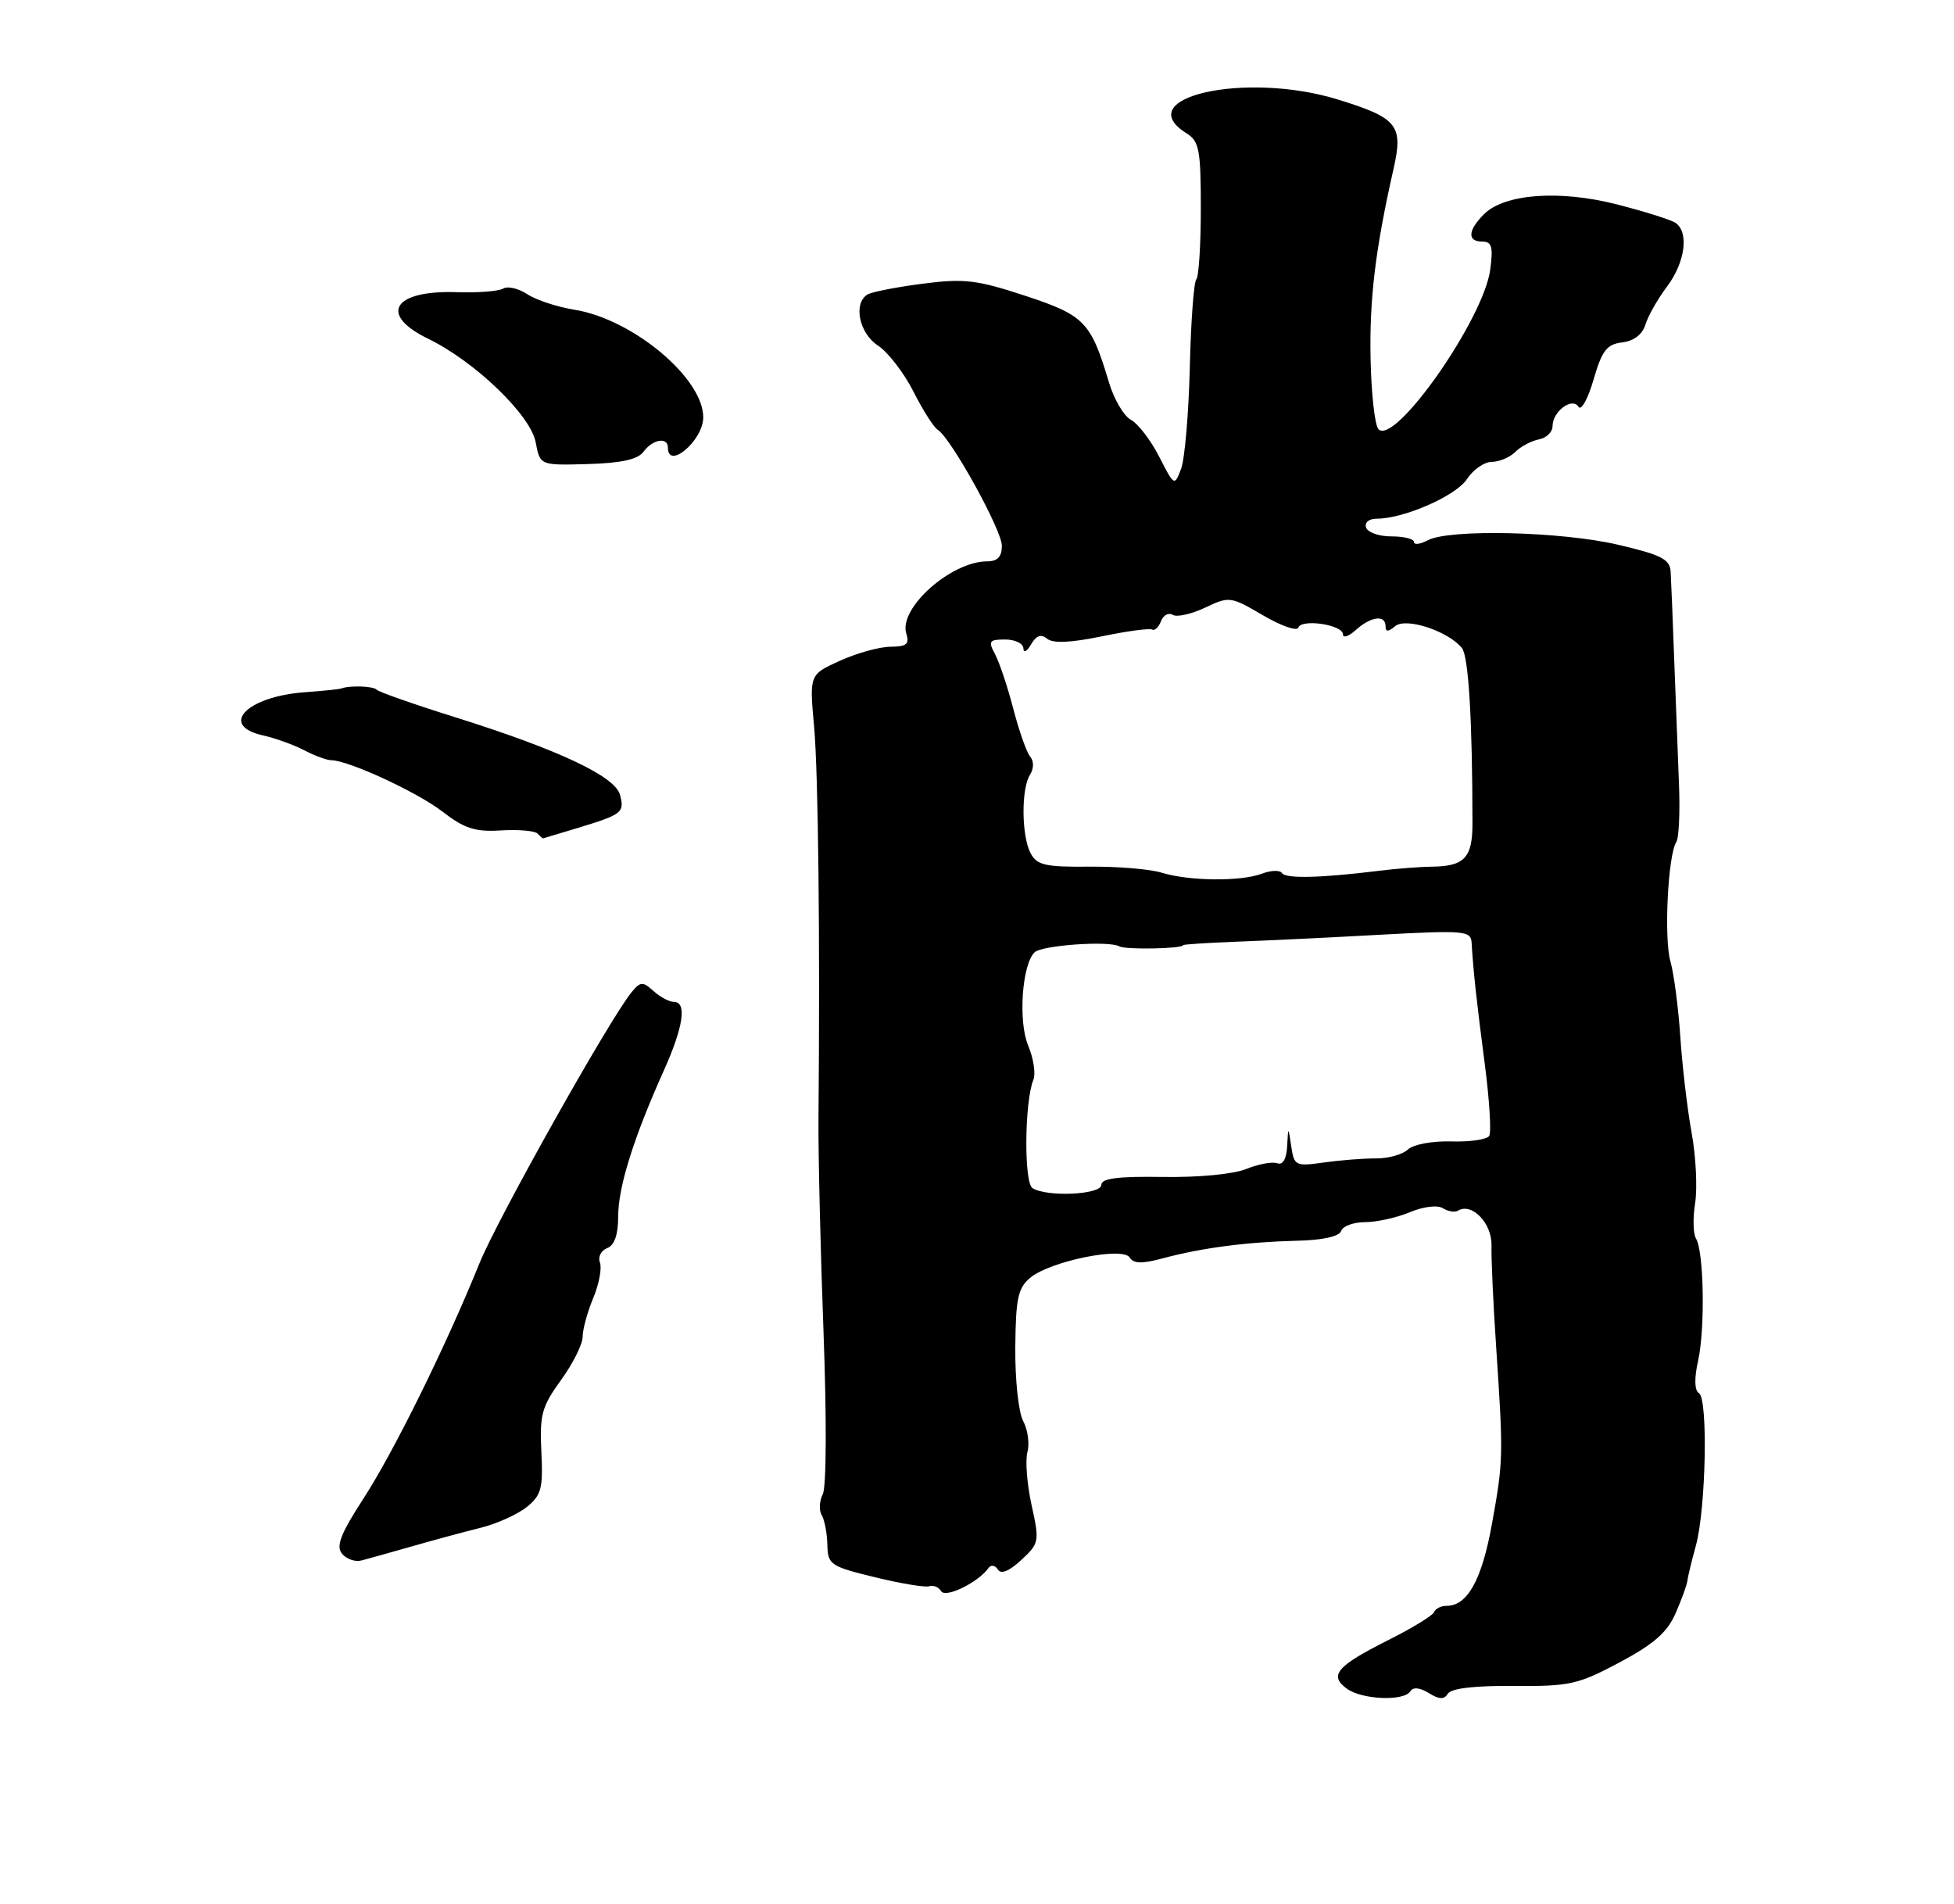 <?xml version="1.0" encoding="UTF-8" standalone="no"?>
<!DOCTYPE svg PUBLIC "-//W3C//DTD SVG 1.1//EN" "http://www.w3.org/Graphics/SVG/1.1/DTD/svg11.dtd" >
<svg xmlns="http://www.w3.org/2000/svg" xmlns:xlink="http://www.w3.org/1999/xlink" version="1.1" viewBox="0 0 275 268">
 <g >
 <path fill="currentColor"
d=" M 198.49 238.02 C 198.87 237.40 199.83 237.50 201.08 238.27 C 202.56 239.19 203.24 239.21 203.78 238.35 C 204.24 237.61 207.60 237.22 213.04 237.27 C 220.90 237.34 222.09 237.07 227.93 233.96 C 232.76 231.38 234.65 229.73 235.82 227.04 C 236.67 225.09 237.41 223.05 237.47 222.50 C 237.53 221.95 238.07 219.70 238.68 217.50 C 240.09 212.31 240.40 196.87 239.11 196.07 C 238.47 195.67 238.43 194.01 238.99 191.48 C 239.99 186.97 239.80 176.11 238.69 174.31 C 238.29 173.66 238.23 171.40 238.57 169.31 C 238.90 167.21 238.68 162.75 238.07 159.40 C 237.46 156.05 236.75 149.96 236.48 145.88 C 236.21 141.80 235.58 137.04 235.09 135.30 C 234.16 132.06 234.74 120.30 235.92 118.50 C 236.28 117.95 236.45 114.35 236.30 110.50 C 236.15 106.65 235.85 98.78 235.63 93.00 C 235.42 87.22 235.19 81.57 235.12 80.43 C 235.02 78.71 233.78 78.08 227.75 76.67 C 219.73 74.79 203.95 74.42 200.93 76.04 C 199.87 76.60 199.00 76.71 199.00 76.28 C 199.00 75.84 197.58 75.49 195.85 75.49 C 194.11 75.50 192.50 74.94 192.26 74.25 C 192.02 73.54 192.65 73.00 193.74 73.00 C 197.58 73.00 204.91 69.79 206.45 67.43 C 207.33 66.09 208.90 65.00 209.95 65.00 C 211.00 65.00 212.48 64.37 213.25 63.61 C 214.01 62.84 215.51 62.05 216.57 61.84 C 217.63 61.64 218.50 60.80 218.50 59.99 C 218.50 57.90 221.28 55.83 222.16 57.26 C 222.53 57.86 223.48 56.14 224.27 53.43 C 225.46 49.32 226.13 48.45 228.30 48.19 C 229.95 47.99 231.15 47.07 231.57 45.69 C 231.93 44.48 233.30 42.07 234.62 40.32 C 237.20 36.86 237.74 32.59 235.75 31.33 C 235.06 30.90 231.37 29.74 227.54 28.76 C 219.45 26.70 211.73 27.27 208.85 30.15 C 206.56 32.44 206.48 34.00 208.63 34.00 C 209.95 34.00 210.16 34.75 209.73 37.95 C 208.80 44.93 196.33 62.73 194.01 60.41 C 193.49 59.89 192.99 55.43 192.89 50.49 C 192.72 42.06 193.56 35.08 196.13 23.73 C 197.51 17.62 196.69 16.60 188.30 14.01 C 175.32 10.00 158.86 13.68 167.00 18.77 C 168.77 19.87 169.00 21.10 169.00 29.34 C 169.00 34.47 168.71 38.95 168.37 39.30 C 168.02 39.65 167.60 45.24 167.45 51.72 C 167.29 58.20 166.74 64.62 166.22 65.99 C 165.29 68.44 165.26 68.42 163.14 64.27 C 161.96 61.96 160.17 59.63 159.17 59.09 C 158.17 58.56 156.77 56.18 156.07 53.81 C 153.52 45.28 152.64 44.38 144.27 41.62 C 137.44 39.38 135.70 39.17 129.83 39.93 C 126.16 40.40 122.67 41.09 122.08 41.45 C 120.05 42.71 120.91 46.90 123.56 48.63 C 124.97 49.56 127.21 52.46 128.54 55.08 C 129.87 57.71 131.41 60.14 131.97 60.48 C 133.83 61.63 141.00 74.60 141.00 76.81 C 141.00 78.35 140.39 79.00 138.95 79.00 C 133.85 79.00 126.43 85.61 127.55 89.16 C 128.02 90.65 127.60 91.00 125.32 91.02 C 123.77 91.03 120.57 91.92 118.21 92.99 C 113.91 94.94 113.91 94.94 114.57 102.22 C 115.16 108.70 115.42 131.75 115.19 157.50 C 115.15 162.45 115.47 175.95 115.90 187.50 C 116.35 199.54 116.31 209.26 115.80 210.27 C 115.31 211.24 115.24 212.57 115.64 213.22 C 116.04 213.88 116.40 215.75 116.44 217.38 C 116.50 220.20 116.84 220.44 123.12 221.97 C 126.76 222.86 130.20 223.43 130.78 223.24 C 131.35 223.05 132.11 223.36 132.46 223.94 C 133.09 224.95 137.69 222.69 139.12 220.67 C 139.47 220.18 140.06 220.28 140.43 220.88 C 140.87 221.60 142.02 221.13 143.73 219.55 C 146.26 217.20 146.31 216.95 145.18 211.81 C 144.54 208.89 144.27 205.53 144.60 204.35 C 144.92 203.17 144.65 201.21 144.00 199.99 C 143.34 198.77 142.85 194.15 142.89 189.64 C 142.95 182.70 143.27 181.25 145.01 179.81 C 147.87 177.47 158.02 175.41 158.99 176.98 C 159.53 177.85 160.73 177.88 163.65 177.09 C 169.12 175.62 175.46 174.79 182.42 174.62 C 186.14 174.54 188.49 174.02 188.75 173.24 C 188.98 172.56 190.49 172.00 192.12 172.00 C 193.74 172.00 196.56 171.37 198.40 170.61 C 200.32 169.80 202.30 169.56 203.07 170.04 C 203.80 170.50 204.75 170.65 205.18 170.39 C 207.13 169.19 209.99 172.15 209.91 175.28 C 209.86 177.05 210.15 183.45 210.56 189.50 C 211.59 204.96 211.58 205.58 209.97 214.48 C 208.55 222.35 206.53 226.00 203.58 226.00 C 202.80 226.00 202.02 226.39 201.83 226.88 C 201.65 227.36 198.72 229.15 195.32 230.85 C 188.13 234.47 187.00 235.79 189.54 237.65 C 191.67 239.21 197.60 239.46 198.49 238.02 Z  M 58.00 217.62 C 61.02 216.75 65.37 215.58 67.66 215.01 C 69.94 214.44 72.86 213.12 74.15 212.08 C 76.19 210.43 76.44 209.46 76.19 204.32 C 75.93 199.11 76.25 197.96 78.95 194.23 C 80.63 191.91 82.00 189.17 82.00 188.13 C 82.00 187.09 82.67 184.64 83.49 182.68 C 84.31 180.72 84.73 178.47 84.43 177.68 C 84.13 176.90 84.59 175.99 85.44 175.66 C 86.48 175.26 87.00 173.77 87.00 171.19 C 87.00 167.06 89.17 160.14 93.40 150.72 C 96.19 144.51 96.71 141.00 94.83 141.00 C 94.18 141.00 92.90 140.31 91.97 139.47 C 90.46 138.11 90.15 138.12 88.92 139.60 C 85.88 143.26 70.00 171.55 67.47 177.81 C 62.76 189.44 55.45 204.27 51.15 210.90 C 47.92 215.89 47.26 217.60 48.14 218.67 C 48.77 219.43 50.01 219.85 50.89 219.61 C 51.78 219.38 54.98 218.48 58.00 217.62 Z  M 81.29 116.53 C 87.59 114.61 87.91 114.36 87.26 111.87 C 86.57 109.25 78.64 105.52 64.00 100.92 C 58.22 99.11 53.27 97.37 53.00 97.06 C 52.54 96.55 49.20 96.44 48.00 96.90 C 47.73 97.00 45.44 97.24 42.91 97.42 C 34.68 98.02 30.75 102.13 37.07 103.51 C 38.75 103.89 41.34 104.82 42.82 105.59 C 44.29 106.36 46.00 106.99 46.62 106.99 C 49.05 107.01 58.71 111.47 62.28 114.23 C 65.37 116.61 66.88 117.10 70.50 116.87 C 72.94 116.72 75.25 116.92 75.63 117.30 C 76.02 117.69 76.37 118.00 76.42 117.99 C 76.46 117.98 78.65 117.32 81.29 116.53 Z  M 90.58 63.56 C 91.86 61.81 94.00 61.46 94.00 63.00 C 94.00 66.19 98.91 62.03 98.97 58.80 C 99.07 53.29 89.08 44.91 80.85 43.59 C 78.46 43.21 75.47 42.23 74.22 41.41 C 72.97 40.59 71.44 40.23 70.83 40.61 C 70.21 40.99 67.25 41.22 64.24 41.12 C 55.33 40.83 53.24 44.26 60.25 47.67 C 66.84 50.87 74.67 58.41 75.39 62.24 C 76.00 65.50 76.00 65.50 82.72 65.31 C 87.48 65.17 89.78 64.66 90.58 63.56 Z  M 145.31 167.21 C 144.09 166.43 144.18 155.05 145.44 151.94 C 145.78 151.09 145.45 148.92 144.70 147.14 C 143.28 143.77 143.83 135.74 145.60 134.03 C 146.63 133.02 156.13 132.36 157.55 133.19 C 158.39 133.68 166.50 133.52 166.50 133.02 C 166.50 132.91 169.88 132.69 174.00 132.53 C 178.12 132.38 187.24 131.94 194.25 131.55 C 206.14 130.91 207.01 130.98 207.11 132.68 C 207.35 136.72 207.81 140.93 208.96 149.72 C 209.62 154.78 209.90 159.35 209.59 159.86 C 209.27 160.37 206.87 160.72 204.26 160.64 C 201.58 160.56 198.91 161.06 198.15 161.77 C 197.41 162.48 195.39 163.04 193.65 163.03 C 191.92 163.02 188.62 163.28 186.33 163.60 C 182.33 164.17 182.13 164.07 181.73 161.35 C 181.30 158.50 181.30 158.50 181.15 161.33 C 181.05 163.13 180.54 164.00 179.75 163.71 C 179.06 163.46 177.10 163.83 175.39 164.52 C 173.60 165.25 168.62 165.72 163.64 165.64 C 157.32 165.54 155.00 165.84 155.00 166.75 C 155.00 168.14 147.34 168.50 145.31 167.21 Z  M 163.50 122.82 C 161.85 122.31 157.26 121.93 153.30 121.97 C 147.13 122.03 145.94 121.76 145.05 120.09 C 143.76 117.68 143.70 111.02 144.96 109.03 C 145.51 108.16 145.52 107.13 144.98 106.48 C 144.48 105.88 143.42 102.86 142.61 99.76 C 141.81 96.67 140.65 93.21 140.04 92.07 C 139.05 90.23 139.21 90.00 141.46 90.00 C 142.86 90.00 144.01 90.56 144.03 91.25 C 144.05 91.94 144.53 91.69 145.11 90.69 C 145.85 89.42 146.52 89.19 147.37 89.89 C 148.19 90.57 150.68 90.46 155.04 89.56 C 158.59 88.82 161.79 88.39 162.15 88.60 C 162.50 88.81 163.06 88.29 163.39 87.43 C 163.72 86.57 164.46 86.17 165.04 86.53 C 165.62 86.89 167.67 86.43 169.60 85.52 C 173.01 83.90 173.20 83.93 177.74 86.59 C 180.30 88.09 182.54 88.87 182.72 88.33 C 183.15 87.05 189.00 87.92 189.00 89.27 C 189.00 89.84 189.82 89.57 190.83 88.65 C 192.93 86.75 195.00 86.49 195.00 88.12 C 195.00 88.95 195.36 88.95 196.36 88.12 C 197.87 86.86 203.76 88.79 205.74 91.19 C 206.68 92.33 207.22 101.27 207.23 115.87 C 207.24 120.72 206.10 121.93 201.50 121.97 C 199.85 121.99 196.47 122.25 194.00 122.56 C 185.85 123.57 180.92 123.68 180.42 122.87 C 180.15 122.44 178.89 122.47 177.62 122.95 C 174.66 124.08 167.37 124.01 163.50 122.82 Z "/>
</g>
</svg>